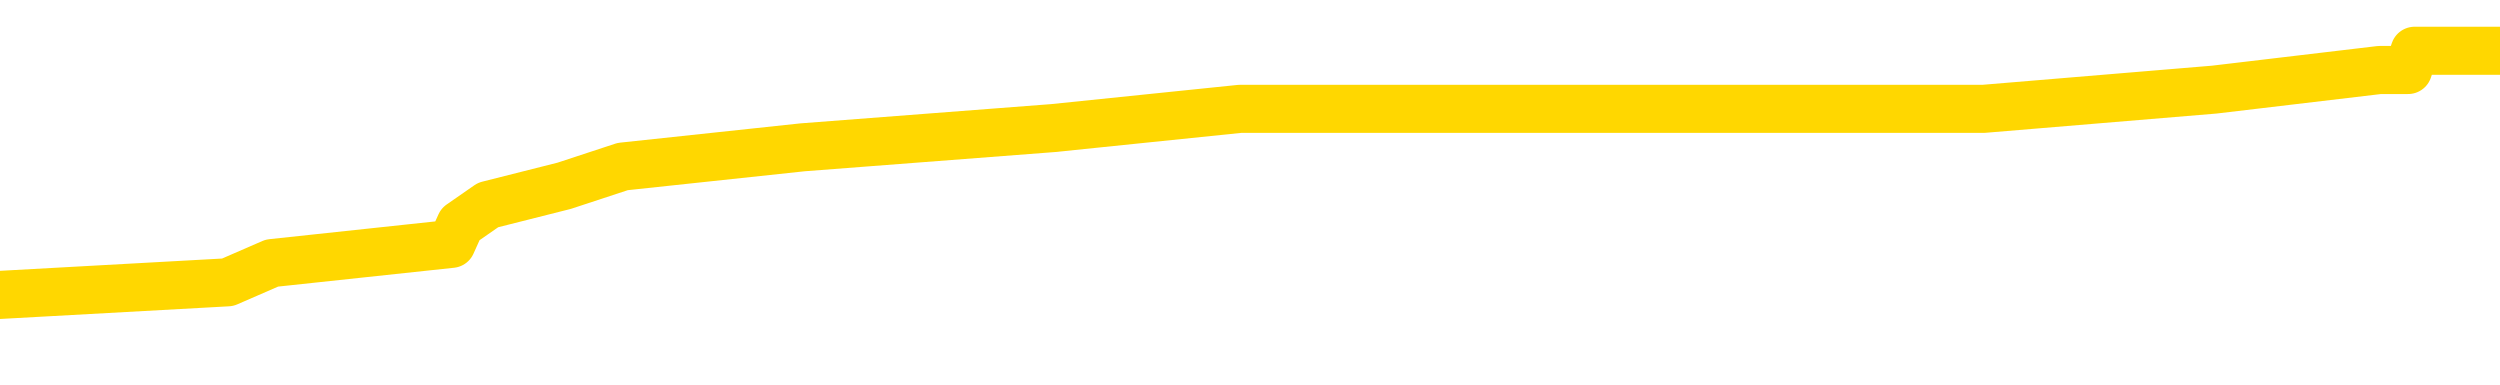 <svg xmlns="http://www.w3.org/2000/svg" version="1.1" viewBox="0 0 6500 1000">
	<path fill="none" stroke="gold" stroke-width="125" stroke-linecap="round" stroke-linejoin="round" d="M0 168654  L-1261217 168654 L-1261033 168604 L-1260542 168503 L-1260249 168453 L-1259937 168353 L-1259703 168303 L-1259650 168203 L-1259590 168102 L-1259437 168052 L-1259397 167952 L-1259264 167902 L-1258972 167852 L-1258431 167852 L-1257821 167802 L-1257773 167802 L-1257133 167751 L-1257099 167751 L-1256574 167751 L-1256441 167701 L-1256051 167601 L-1255723 167501 L-1255606 167401 L-1255394 167300 L-1254677 167300 L-1254108 167250 L-1254000 167250 L-1253826 167200 L-1253604 167100 L-1253203 167050 L-1253177 166949 L-1252249 166849 L-1252162 166749 L-1252079 166649 L-1252009 166548 L-1251712 166498 L-1251560 166398 L-1249670 166448 L-1249569 166448 L-1249307 166448 L-1249013 166498 L-1248872 166398 L-1248623 166398 L-1248587 166348 L-1248429 166298 L-1247965 166197 L-1247712 166147 L-1247500 166047 L-1247249 165997 L-1246900 165947 L-1245973 165847 L-1245879 165746 L-1245468 165696 L-1244297 165596 L-1243108 165546 L-1243016 165446 L-1242989 165345 L-1242723 165245 L-1242424 165145 L-1242295 165045 L-1242257 164944 L-1241443 164944 L-1241059 164994 L-1239998 165045 L-1239937 165045 L-1239672 166047 L-1239201 167000 L-1239008 167952 L-1238745 168904 L-1238408 168854 L-1238272 168804 L-1237817 168754 L-1237073 168704 L-1237056 168654 L-1236891 168553 L-1236822 168553 L-1236306 168503 L-1235278 168503 L-1235081 168453 L-1234593 168403 L-1234231 168353 L-1233822 168353 L-1233437 168403 L-1231733 168403 L-1231635 168403 L-1231563 168403 L-1231502 168403 L-1231318 168353 L-1230981 168353 L-1230341 168303 L-1230264 168253 L-1230202 168253 L-1230016 168203 L-1229936 168203 L-1229759 168152 L-1229740 168102 L-1229510 168102 L-1229122 168052 L-1228233 168052 L-1228194 168002 L-1228106 167952 L-1228078 167852 L-1227070 167802 L-1226921 167701 L-1226896 167651 L-1226764 167601 L-1226724 167551 L-1225465 167501 L-1225408 167501 L-1224868 167451 L-1224815 167451 L-1224769 167451 L-1224374 167401 L-1224234 167350 L-1224034 167300 L-1223888 167300 L-1223723 167300 L-1223446 167350 L-1223087 167350 L-1222535 167300 L-1221890 167250 L-1221631 167150 L-1221478 167100 L-1221077 167050 L-1221036 167000 L-1220916 166949 L-1220854 167000 L-1220840 167000 L-1220746 167000 L-1220453 166949 L-1220302 166749 L-1219971 166649 L-1219894 166548 L-1219818 166498 L-1219591 166348 L-1219525 166248 L-1219297 166147 L-1219245 166047 L-1219080 165997 L-1218074 165947 L-1217891 165897 L-1217340 165847 L-1216947 165746 L-1216549 165696 L-1215699 165596 L-1215621 165546 L-1215042 165496 L-1214601 165496 L-1214360 165446 L-1214202 165446 L-1213802 165345 L-1213781 165345 L-1213336 165295 L-1212931 165245 L-1212795 165145 L-1212620 165045 L-1212483 164944 L-1212233 164844 L-1211233 164794 L-1211151 164744 L-1211015 164694 L-1210977 164644 L-1210087 164593 L-1209871 164543 L-1209428 164493 L-1209311 164443 L-1209254 164393 L-1208578 164393 L-1208477 164343 L-1208448 164343 L-1207107 164293 L-1206701 164243 L-1206661 164192 L-1205733 164142 L-1205635 164092 L-1205502 164042 L-1205098 163992 L-1205072 163942 L-1204979 163892 L-1204762 163842 L-1204351 163741 L-1203197 163641 L-1202906 163541 L-1202877 163441 L-1202269 163390 L-1202019 163290 L-1201999 163240 L-1201070 163190 L-1201019 163090 L-1200896 163040 L-1200879 162939 L-1200723 162889 L-1200548 162789 L-1200411 162739 L-1200354 162689 L-1200247 162639 L-1200161 162588 L-1199928 162538 L-1199853 162488 L-1199545 162438 L-1199427 162388 L-1199257 162338 L-1199166 162288 L-1199063 162288 L-1199040 162238 L-1198963 162238 L-1198865 162137 L-1198498 162087 L-1198393 162037 L-1197890 161987 L-1197438 161937 L-1197400 161887 L-1197376 161837 L-1197335 161786 L-1197206 161736 L-1197106 161686 L-1196664 161636 L-1196382 161586 L-1195789 161536 L-1195659 161486 L-1195385 161385 L-1195232 161335 L-1195079 161285 L-1194994 161185 L-1194916 161135 L-1194730 161085 L-1194679 161085 L-1194652 161035 L-1194572 160984 L-1194549 160934 L-1194266 160834 L-1193662 160734 L-1192666 160684 L-1192369 160634 L-1191635 160583 L-1191390 160533 L-1191300 160483 L-1190723 160433 L-1190025 160383 L-1189272 160333 L-1188954 160283 L-1188571 160182 L-1188494 160132 L-1187859 160082 L-1187674 160032 L-1187586 160032 L-1187457 160032 L-1187144 159982 L-1187094 159932 L-1186952 159882 L-1186931 159832 L-1185963 159781 L-1185418 159731 L-1184939 159731 L-1184878 159731 L-1184555 159731 L-1184533 159681 L-1184471 159681 L-1184261 159631 L-1184184 159581 L-1184129 159531 L-1184107 159481 L-1184067 159431 L-1184052 159380 L-1183295 159330 L-1183278 159280 L-1182479 159230 L-1182326 159180 L-1181421 159130 L-1180915 159080 L-1180685 158979 L-1180644 158979 L-1180529 158929 L-1180352 158879 L-1179598 158929 L-1179463 158879 L-1179299 158829 L-1178981 158779 L-1178805 158679 L-1177783 158578 L-1177760 158478 L-1177508 158428 L-1177295 158328 L-1176661 158278 L-1176424 158177 L-1176391 158077 L-1176213 157977 L-1176133 157877 L-1176043 157827 L-1175978 157726 L-1175538 157626 L-1175515 157576 L-1174974 157526 L-1174718 157476 L-1174223 157426 L-1173346 157375 L-1173309 157325 L-1173256 157275 L-1173215 157225 L-1173098 157175 L-1172822 157125 L-1172614 157025 L-1172417 156924 L-1172394 156824 L-1172344 156724 L-1172305 156674 L-1172227 156624 L-1171629 156523 L-1171569 156473 L-1171466 156423 L-1171311 156373 L-1170679 156323 L-1169999 156273 L-1169696 156172 L-1169349 156122 L-1169152 156072 L-1169103 155972 L-1168783 155922 L-1168155 155872 L-1168009 155822 L-1167972 155771 L-1167915 155721 L-1167838 155621 L-1167597 155621 L-1167508 155571 L-1167414 155521 L-1167120 155471 L-1166986 155421 L-1166926 155370 L-1166889 155270 L-1166617 155270 L-1165611 155220 L-1165435 155170 L-1165385 155170 L-1165092 155120 L-1164900 155020 L-1164566 154969 L-1164060 154919 L-1163498 154819 L-1163483 154719 L-1163466 154669 L-1163366 154568 L-1163251 154468 L-1163212 154368 L-1163174 154318 L-1163109 154318 L-1163081 154268 L-1162942 154318 L-1162649 154318 L-1162599 154318 L-1162494 154318 L-1162229 154268 L-1161764 154218 L-1161620 154218 L-1161565 154117 L-1161508 154067 L-1161317 154017 L-1160952 153967 L-1160737 153967 L-1160543 153967 L-1160485 153967 L-1160426 153867 L-1160272 153817 L-1160002 153766 L-1159573 154017 L-1159557 154017 L-1159480 153967 L-1159416 153917 L-1159286 153566 L-1159263 153516 L-1158979 153466 L-1158931 153416 L-1158877 153365 L-1158414 153315 L-1158375 153315 L-1158335 153265 L-1158144 153215 L-1157664 153165 L-1157177 153115 L-1157160 153065 L-1157122 153015 L-1156866 152964 L-1156789 152864 L-1156559 152814 L-1156543 152714 L-1156248 152614 L-1155806 152563 L-1155359 152513 L-1154854 152463 L-1154701 152413 L-1154414 152363 L-1154374 152263 L-1154043 152213 L-1153821 152162 L-1153304 152062 L-1153228 152012 L-1152980 151912 L-1152786 151812 L-1152726 151761 L-1151950 151711 L-1151876 151711 L-1151645 151661 L-1151628 151661 L-1151566 151611 L-1151371 151561 L-1150907 151561 L-1150883 151511 L-1150754 151511 L-1149453 151511 L-1149436 151511 L-1149359 151461 L-1149266 151461 L-1149048 151461 L-1148896 151411 L-1148718 151461 L-1148664 151511 L-1148377 151561 L-1148337 151561 L-1147968 151561 L-1147527 151561 L-1147344 151561 L-1147023 151511 L-1146728 151511 L-1146282 151411 L-1146210 151360 L-1145748 151260 L-1145310 151210 L-1145128 151160 L-1143674 151060 L-1143542 151010 L-1143085 150909 L-1142859 150859 L-1142472 150759 L-1141956 150659 L-1141002 150558 L-1140208 150458 L-1139533 150408 L-1139108 150308 L-1138796 150258 L-1138566 150107 L-1137883 149957 L-1137870 149807 L-1137660 149606 L-1137638 149556 L-1137464 149456 L-1136514 149406 L-1136246 149305 L-1135430 149255 L-1135120 149155 L-1135082 149105 L-1135025 149005 L-1134408 148954 L-1133770 148854 L-1132144 148804 L-1131470 148754 L-1130828 148754 L-1130751 148754 L-1130694 148754 L-1130659 148754 L-1130630 148704 L-1130519 148604 L-1130501 148553 L-1130478 148503 L-1130325 148453 L-1130271 148353 L-1130193 148303 L-1130074 148253 L-1129976 148203 L-1129859 148152 L-1129589 148052 L-1129319 148002 L-1129302 147902 L-1129102 147852 L-1128955 147751 L-1128729 147701 L-1128594 147651 L-1128286 147601 L-1128226 147551 L-1127873 147451 L-1127524 147401 L-1127423 147350 L-1127359 147250 L-1127299 147200 L-1126914 147100 L-1126534 147050 L-1126429 147000 L-1126169 146949 L-1125898 146849 L-1125739 146799 L-1125706 146749 L-1125644 146699 L-1125503 146649 L-1125319 146598 L-1125275 146548 L-1124986 146548 L-1124970 146498 L-1124737 146498 L-1124676 146448 L-1124638 146448 L-1124058 146398 L-1123924 146348 L-1123901 146147 L-1123883 145796 L-1123865 145395 L-1123849 144994 L-1123825 144593 L-1123809 144293 L-1123787 143942 L-1123771 143591 L-1123748 143390 L-1123731 143190 L-1123709 143040 L-1123692 142939 L-1123644 142789 L-1123571 142639 L-1123537 142388 L-1123513 142187 L-1123477 141987 L-1123436 141786 L-1123399 141686 L-1123383 141486 L-1123359 141335 L-1123322 141235 L-1123305 141085 L-1123282 140984 L-1123264 140884 L-1123246 140784 L-1123230 140684 L-1123200 140533 L-1123174 140383 L-1123129 140333 L-1123112 140233 L-1123070 140182 L-1123022 140082 L-1122952 139982 L-1122936 139882 L-1122920 139781 L-1122858 139731 L-1122819 139681 L-1122780 139631 L-1122614 139581 L-1122549 139531 L-1122533 139481 L-1122489 139380 L-1122430 139330 L-1122217 139280 L-1122184 139230 L-1122142 139180 L-1122064 139130 L-1121526 139080 L-1121448 139030 L-1121344 138929 L-1121255 138879 L-1121079 138829 L-1120728 138779 L-1120573 138729 L-1120135 138679 L-1119978 138629 L-1119848 138578 L-1119144 138478 L-1118943 138428 L-1117983 138328 L-1117500 138278 L-1117401 138278 L-1117309 138228 L-1117064 138177 L-1116991 138127 L-1116548 138027 L-1116452 137977 L-1116437 137927 L-1116421 137877 L-1116396 137827 L-1115930 137776 L-1115713 137726 L-1115573 137676 L-1115279 137626 L-1115191 137576 L-1115149 137526 L-1115120 137476 L-1114947 137426 L-1114888 137375 L-1114812 137325 L-1114731 137275 L-1114662 137275 L-1114353 137225 L-1114267 137175 L-1114054 137125 L-1114018 137075 L-1113335 137025 L-1113236 136974 L-1113031 136924 L-1112985 136874 L-1112706 136824 L-1112644 136774 L-1112627 136674 L-1112549 136624 L-1112241 136523 L-1112217 136473 L-1112163 136373 L-1112140 136323 L-1112017 136273 L-1111882 136172 L-1111637 136122 L-1111512 136122 L-1110865 136072 L-1110849 136072 L-1110824 136072 L-1110644 135972 L-1110568 135922 L-1110476 135872 L-1110048 135822 L-1109632 135771 L-1109239 135671 L-1109161 135621 L-1109142 135571 L-1108778 135521 L-1108542 135471 L-1108314 135421 L-1108001 135370 L-1107923 135320 L-1107842 135220 L-1107664 135120 L-1107648 135070 L-1107383 134969 L-1107303 134919 L-1107073 134869 L-1106847 134819 L-1106531 134819 L-1106356 134769 L-1105995 134769 L-1105603 134719 L-1105534 134619 L-1105470 134568 L-1105329 134468 L-1105278 134418 L-1105176 134318 L-1104674 134268 L-1104477 134218 L-1104230 134167 L-1104045 134117 L-1103745 134067 L-1103669 134017 L-1103503 133917 L-1102619 133867 L-1102590 133766 L-1102467 133666 L-1101888 133616 L-1101811 133566 L-1101097 133566 L-1100785 133566 L-1100572 133566 L-1100555 133566 L-1100169 133566 L-1099644 133466 L-1099198 133416 L-1098868 133365 L-1098715 133315 L-1098389 133315 L-1098211 133265 L-1098129 133265 L-1097923 133165 L-1097748 133115 L-1096819 133065 L-1095929 133015 L-1095890 132964 L-1095662 132964 L-1095283 132914 L-1094496 132864 L-1094261 132814 L-1094185 132764 L-1093828 132714 L-1093256 132614 L-1092989 132563 L-1092603 132513 L-1092499 132513 L-1092329 132513 L-1091711 132513 L-1091499 132513 L-1091192 132513 L-1091139 132463 L-1091011 132413 L-1090958 132363 L-1090839 132313 L-1090502 132213 L-1089543 132162 L-1089412 132062 L-1089210 132012 L-1088579 131962 L-1088267 131912 L-1087854 131862 L-1087826 131812 L-1087681 131761 L-1087261 131711 L-1085928 131711 L-1085881 131661 L-1085753 131561 L-1085736 131511 L-1085158 131411 L-1084952 131360 L-1084923 131310 L-1084882 131260 L-1084824 131210 L-1084787 131160 L-1084709 131110 L-1084566 131060 L-1084111 131010 L-1083993 130959 L-1083708 130909 L-1083335 130859 L-1083239 130809 L-1082912 130759 L-1082558 130709 L-1082388 130659 L-1082340 130609 L-1082231 130558 L-1082142 130508 L-1082114 130458 L-1082038 130358 L-1081735 130308 L-1081701 130208 L-1081629 130157 L-1081261 130107 L-1080926 130057 L-1080845 130057 L-1080625 130007 L-1080454 129957 L-1080426 129907 L-1079929 129857 L-1079380 129756 L-1078499 129706 L-1078401 129606 L-1078324 129556 L-1078049 129506 L-1077802 129406 L-1077728 129355 L-1077666 129255 L-1077548 129205 L-1077505 129155 L-1077395 129105 L-1077318 129005 L-1076618 128954 L-1076372 128904 L-1076333 128854 L-1076176 128804 L-1075577 128804 L-1075350 128804 L-1075258 128804 L-1074783 128804 L-1074185 128704 L-1073666 128654 L-1073645 128604 L-1073499 128553 L-1073179 128553 L-1072637 128553 L-1072405 128553 L-1072235 128553 L-1071749 128503 L-1071521 128453 L-1071436 128403 L-1071090 128353 L-1070764 128353 L-1070241 128303 L-1069913 128253 L-1069313 128203 L-1069115 128102 L-1069063 128052 L-1069023 128002 L-1068742 127952 L-1068057 127852 L-1067747 127802 L-1067722 127701 L-1067531 127651 L-1067308 127601 L-1067222 127551 L-1066558 127451 L-1066534 127401 L-1066312 127300 L-1065982 127250 L-1065630 127150 L-1065426 127100 L-1065193 127000 L-1064935 126949 L-1064745 126849 L-1064698 126799 L-1064471 126749 L-1064437 126699 L-1064280 126649 L-1064066 126598 L-1063893 126548 L-1063801 126498 L-1063524 126448 L-1063280 126398 L-1062965 126348 L-1062539 126348 L-1062502 126348 L-1062018 126348 L-1061785 126348 L-1061573 126298 L-1061347 126248 L-1060797 126248 L-1060550 126197 L-1059716 126197 L-1059660 126147 L-1059638 126097 L-1059480 126047 L-1059019 125997 L-1058978 125947 L-1058638 125847 L-1058505 125796 L-1058282 125746 L-1057710 125696 L-1057238 125646 L-1057043 125596 L-1056851 125546 L-1056661 125496 L-1056559 125446 L-1056191 125395 L-1056145 125345 L-1056063 125295 L-1054770 125245 L-1054722 125195 L-1054453 125195 L-1054308 125195 L-1053757 125195 L-1053640 125145 L-1053559 125095 L-1053199 125045 L-1052976 124994 L-1052695 124944 L-1052365 124844 L-1051857 124794 L-1051745 124744 L-1051666 124694 L-1051502 124644 L-1051207 124644 L-1050739 124644 L-1050542 124694 L-1050492 124694 L-1049842 124644 L-1049720 124593 L-1049266 124593 L-1049230 124543 L-1048762 124493 L-1048651 124443 L-1048635 124393 L-1048419 124393 L-1048238 124343 L-1047706 124343 L-1046677 124343 L-1046477 124293 L-1046019 124243 L-1045071 124142 L-1044972 124092 L-1044618 123992 L-1044557 123942 L-1044543 123892 L-1044507 123842 L-1044138 123791 L-1044018 123741 L-1043776 123691 L-1043612 123641 L-1043425 123591 L-1043304 123541 L-1042234 123441 L-1041375 123390 L-1041163 123290 L-1041066 123240 L-1040892 123140 L-1040558 123090 L-1040487 123040 L-1040429 122989 L-1040254 122989 L-1039865 122939 L-1039629 122889 L-1039518 122839 L-1039401 122789 L-1038420 122739 L-1038395 122689 L-1037801 122588 L-1037768 122588 L-1037619 122538 L-1037335 122488 L-1036423 122488 L-1035477 122488 L-1035324 122438 L-1035222 122438 L-1035090 122388 L-1034947 122338 L-1034921 122288 L-1034806 122238 L-1034588 122187 L-1033907 122137 L-1033777 122087 L-1033474 122037 L-1033234 121937 L-1032901 121887 L-1032263 121837 L-1031920 121736 L-1031858 121686 L-1031703 121686 L-1030781 121686 L-1030311 121686 L-1030267 121686 L-1030254 121636 L-1030213 121586 L-1030191 121536 L-1030164 121486 L-1030020 121436 L-1029598 121385 L-1029262 121385 L-1029071 121335 L-1028643 121335 L-1028455 121285 L-1028066 121185 L-1027532 121135 L-1027159 121085 L-1027138 121085 L-1026888 121035 L-1026769 120984 L-1026693 120934 L-1026558 120884 L-1026518 120834 L-1026438 120784 L-1026044 120734 L-1025548 120684 L-1025436 120583 L-1025263 120533 L-1024955 120483 L-1024507 120433 L-1024184 120383 L-1024042 120283 L-1023615 120182 L-1023462 120082 L-1023406 119982 L-1022593 119932 L-1022573 119882 L-1022201 119832 L-1022144 119832 L-1021015 119781 L-1020947 119781 L-1020389 119731 L-1020194 119681 L-1020058 119631 L-1019824 119581 L-1019477 119531 L-1019443 119431 L-1019408 119380 L-1019339 119280 L-1018990 119230 L-1018818 119180 L-1018333 119130 L-1018317 119080 L-1017992 119030 L-1017834 118979 L-1016694 118879 L-1016669 118829 L-1016477 118729 L-1016284 118679 L-1016033 118629 L-1016016 118578 L-1014996 118528 L-1014698 118478 L-1014623 118428 L-1014487 118328 L-1014311 118278 L-1013734 118177 L-1013519 118127 L-1013455 118077 L-1013324 118027 L-1013287 117927 L-1012764 117877 L-1012626 137626 L-1012612 137626 L-1012589 137626 L-1012569 137626 L-1012341 117827 L-1011566 117827 L-1011524 117827 L-1011156 117827 L-1011078 117776 L-1011026 117726 L-1010353 117676 L-1009610 117626 L-1009186 117626 L-1008738 117576 L-1007676 117526 L-1007365 117426 L-1006954 117426 L-1006882 117375 L-1006358 117375 L-1006264 117375 L-1006246 117375 L-1005801 117325 L-1005615 117225 L-1004835 117125 L-1004163 117075 L-1003751 116924 L-1003519 116824 L-1003378 116774 L-1003297 116674 L-1003277 116624 L-1003201 116624 L-1003072 116573 L-1002755 116624 L-1002531 116624 L-1002206 116573 L-1002144 116573 L-1001774 116573 L-1001741 116573 L-1001532 116573 L-1000865 116573 L-1000787 116573 L-1000629 116473 L-1000519 116473 L-1000192 116423 L-1000037 116373 L-999696 116373 L-999639 116273 L-999301 116172 L-999097 116122 L-999044 116022 L-997668 115972 L-997538 115922 L-997105 115872 L-996784 115822 L-995957 115721 L-995833 115671 L-995103 115571 L-994947 115471 L-994906 115421 L-994852 115370 L-994829 115320 L-994715 115270 L-994419 115220 L-994129 115170 L-994074 115120 L-993954 115070 L-993924 115020 L-993824 114969 L-993380 114969 L-993228 114919 L-992393 114919 L-991851 114869 L-991516 114869 L-991501 114819 L-991425 114769 L-991309 114719 L-991114 114669 L-990850 114619 L-990015 114568 L-989919 114518 L-989398 114468 L-989356 114418 L-989256 114368 L-988428 114368 L-988293 114318 L-987955 114318 L-987400 114268 L-987021 114218 L-986858 114167 L-986548 114117 L-985735 114067 L-985429 114017 L-985161 114017 L-984839 114017 L-984518 114067 L-984243 114067 L-983414 113967 L-983319 113917 L-983227 113766 L-983122 113616 L-982735 113466 L-982255 113365 L-982239 113315 L-982120 113265 L-981752 113165 L-981657 113115 L-980823 113015 L-980746 112964 L-980447 112914 L-980356 112864 L-979949 112764 L-979839 112664 L-979139 112614 L-978666 112563 L-978606 112513 L-978387 112413 L-978114 112363 L-978001 112313 L-976973 112263 L-976587 112213 L-976567 112162 L-976234 112112 L-975989 112062 L-975556 112012 L-975446 111962 L-975328 111912 L-974877 111812 L-974286 111761 L-973950 111711 L-972057 111661 L-971943 111561 L-971731 111511 L-970413 111461 L-970307 100182 L-970241 89055 L-970204 78779 L-970143 78779 L-969643 89957 L-968968 100984 L-968946 111160 L-968676 111060 L-967707 111060 L-967018 111010 L-966856 110959 L-966315 110909 L-966226 110859 L-965206 110809 L-964259 110709 L-963893 110759 L-963790 110809 L-963202 110809 L-963143 110809 L-963042 110759 L-962602 110659 L-962494 110609 L-962053 110558 L-961053 110408 L-960797 110258 L-960694 110107 L-960563 110007 L-960197 109907 L-959616 109807 L-959585 109756 L-959270 109706 L-957287 109656 L-957171 109606 L-957103 109606 L-956745 109556 L-955126 109506 L-954948 109506 L-954804 109506 L-953982 109556 L-953929 109606 L-953874 109606 L-953440 109606 L-952460 109656 L-952386 109656 L-951301 109606 L-951088 109606 L-950372 109506 L-949984 109456 L-949765 109355 L-949445 109255 L-948951 109155 L-948824 109105 L-948595 109005 L-948363 108904 L-948303 108854 L-948014 108804 L-947742 108704 L-946712 108654 L-945047 108604 L-944628 108553 L-944490 108503 L-944334 108503 L-944029 108453 L-943801 108353 L-943642 108303 L-943483 108203 L-943314 108102 L-943266 108052 L-943213 108002 L-943191 108002 L-942805 107952 L-942556 107952 L-942285 107952 L-942124 107952 L-942035 107952 L-940376 107952 L-940211 108002 L-939831 107952 L-939371 107952 L-938761 107852 L-937668 107802 L-937237 107751 L-937206 107701 L-937143 107651 L-937126 107601 L-935422 107551 L-935380 107501 L-934914 107451 L-934727 107401 L-934695 107300 L-934099 107250 L-934050 107200 L-933727 107150 L-933676 107100 L-933466 107050 L-933448 107000 L-933182 106899 L-933129 106849 L-932660 106799 L-932149 106699 L-932071 106699 L-931777 106649 L-931760 106598 L-931722 106548 L-931651 106498 L-931493 106448 L-930547 106448 L-930491 106448 L-929970 106448 L-929777 106398 L-929677 106398 L-929451 106348 L-928941 106348 L-928553 107701 L-928483 107701 L-928135 107651 L-927778 107601 L-926649 106147 L-926597 106047 L-926371 105997 L-926338 105947 L-926213 105847 L-926114 105847 L-925849 105847 L-925109 105897 L-924530 105897 L-924237 105897 L-923531 105897 L-923352 105847 L-923329 105847 L-922693 105796 L-922382 105746 L-921985 105746 L-921956 105696 L-921935 105646 L-921781 105596 L-921096 105596 L-921079 105596 L-920740 105596 L-920467 105546 L-920430 105496 L-920374 105395 L-920352 105345 L-920280 105295 L-919948 105245 L-919842 105195 L-919813 105095 L-919615 105045 L-919462 104994 L-918594 104944 L-918031 104844 L-918015 104844 L-917914 104794 L-917812 104844 L-917665 104844 L-917587 104844 L-917549 104794 L-917494 104744 L-917421 104694 L-917276 104644 L-916794 104644 L-916389 104593 L-915523 104644 L-915503 104644 L-915245 104644 L-915169 104644 L-915140 104593 L-915129 104493 L-915112 104443 L-914819 104393 L-914780 104343 L-914708 104293 L-914634 104243 L-914429 104192 L-914269 104042 L-913968 103892 L-913891 103691 L-913873 103541 L-913657 103441 L-913426 103441 L-913316 103491 L-912946 103541 L-912788 103541 L-912556 103541 L-912388 103541 L-912243 103491 L-912111 103441 L-910835 103340 L-910432 103240 L-910371 103190 L-910254 103090 L-909829 103040 L-909813 102939 L-909751 102889 L-909478 102789 L-909366 102739 L-909083 102639 L-908806 102588 L-908381 102488 L-908359 102438 L-908281 102388 L-908155 102338 L-907568 102288 L-907177 102238 L-906842 102187 L-906252 102137 L-906150 102137 L-905980 102087 L-905844 102087 L-905016 102037 L-903831 101987 L-903794 101937 L-903739 101937 L-903518 101887 L-903313 101887 L-903159 101887 L-902902 101837 L-902826 101786 L-902283 101736 L-902246 101686 L-901998 101636 L-901610 101586 L-900785 101536 L-900426 101486 L-900116 101486 L-899858 101436 L-899634 101385 L-899228 101335 L-899112 101285 L-898928 101235 L-898875 101235 L-898687 101185 L-898516 101135 L-898487 101085 L-898207 101035 L-897896 100984 L-897758 100934 L-897448 100884 L-897254 100884 L-897239 100834 L-896520 100834 L-896386 100734 L-896088 100684 L-895998 100634 L-895397 100634 L-895359 100583 L-895281 100533 L-894660 100483 L-894509 100383 L-894468 100333 L-894157 100283 L-893966 100233 L-893773 100132 L-893717 100032 L-893408 99982 L-893356 99932 L-893302 99982 L-893276 99982 L-893151 99982 L-892340 99932 L-892264 99882 L-891723 99832 L-891454 99781 L-890795 99731 L-889887 99681 L-889646 99631 L-889114 99581 L-888897 99531 L-887789 99581 L-887739 99581 L-886963 99581 L-886416 99531 L-886304 99481 L-886152 99380 L-886096 99330 L-885931 99280 L-885554 99230 L-885106 99180 L-885052 99130 L-884897 99080 L-884217 99030 L-883997 98979 L-883479 98929 L-882630 98829 L-882614 98779 L-880823 98729 L-880269 98679 L-880152 98629 L-879146 98578 L-879109 98528 L-878877 98528 L-878784 98528 L-878744 98528 L-878412 98478 L-878060 98428 L-877795 98328 L-877508 98278 L-877197 98177 L-876943 98077 L-876850 98027 L-876360 97977 L-876152 97927 L-875587 97877 L-875472 97927 L-875121 97877 L-875070 97877 L-875029 97877 L-874426 97776 L-873692 97676 L-873111 97576 L-872875 97476 L-872335 97325 L-872183 97225 L-871681 97175 L-871472 97075 L-871448 97075 L-871389 97025 L-870427 97025 L-870249 96974 L-869807 96924 L-869783 96824 L-869628 96774 L-869546 96774 L-869396 96824 L-868749 96824 L-868700 96774 L-867580 96724 L-866595 96674 L-866534 96624 L-865813 96573 L-864948 96523 L-864570 96473 L-864351 96473 L-863591 96423 L-863539 96373 L-863230 96273 L-862379 96273 L-862186 96223 L-862009 96172 L-861784 96172 L-861658 96122 L-861466 96122 L-861233 96072 L-861064 96122 L-860777 96072 L-860498 96072 L-860415 96022 L-860244 95972 L-860228 95872 L-860074 95822 L-860034 95771 L-859259 95721 L-859182 95721 L-858950 95621 L-858523 95571 L-858178 95521 L-857595 95471 L-857326 95471 L-857067 95471 L-856938 95370 L-856921 95320 L-856808 95270 L-856784 95220 L-856550 95170 L-856514 95120 L-855198 95120 L-855142 95070 L-854463 94969 L-853890 94969 L-853765 94969 L-853612 94969 L-853535 94969 L-853223 94869 L-852950 94819 L-852861 94719 L-852759 94719 L-851831 94669 L-851755 94669 L-851391 94669 L-851366 94619 L-851330 94568 L-850554 94468 L-850462 94418 L-850323 94368 L-849921 94318 L-849659 94318 L-849416 94368 L-849201 94318 L-849121 94318 L-849045 94318 L-848968 94318 L-848781 94368 L-848715 94368 L-848465 94368 L-848410 94318 L-848273 94268 L-848193 94167 L-848080 94117 L-847857 94067 L-847692 94017 L-847651 93967 L-847482 93917 L-847111 93867 L-847096 93817 L-846980 93766 L-846259 93716 L-846223 93666 L-846090 93666 L-845742 93616 L-845331 93616 L-845295 93616 L-845217 93566 L-845178 93516 L-844814 93466 L-844610 93416 L-844595 93365 L-844249 93315 L-843901 93315 L-843575 93315 L-843473 93265 L-843320 93265 L-843126 93215 L-842894 93215 L-842802 93215 L-842646 93215 L-842569 93215 L-842528 93165 L-842415 93115 L-842391 93065 L-842141 93065 L-842002 92964 L-841424 92814 L-840596 92714 L-840108 92614 L-839987 92563 L-839948 92513 L-839936 92463 L-839783 92363 L-839682 92263 L-839449 92213 L-839059 92112 L-838755 92062 L-838739 92012 L-838568 91962 L-838330 91862 L-837733 91862 L-837130 91812 L-837090 91812 L-837050 91812 L-836896 91761 L-836843 91711 L-836781 91661 L-836713 91611 L-836658 91511 L-836633 91461 L-836586 91411 L-836492 91310 L-836354 91260 L-836201 91210 L-836069 91160 L-836028 91160 L-835992 91110 L-835930 91060 L-835657 90959 L-835343 90909 L-835302 90809 L-835217 90759 L-835039 90709 L-834802 90659 L-834444 90609 L-834415 90558 L-833845 90508 L-833722 90458 L-833486 90408 L-833464 90408 L-833182 90358 L-832897 90358 L-832641 90358 L-832069 90308 L-831773 90258 L-831697 90208 L-830998 90157 L-830920 90107 L-830885 90057 L-830859 90007 L-830807 89907 L-830613 89857 L-830473 89756 L-830437 89706 L-830397 89656 L-829802 89606 L-829569 89556 L-829286 89907 L-829231 90208 L-829157 90558 L-829079 90859 L-828843 90759 L-828599 90709 L-828464 90659 L-828357 90609 L-828277 90558 L-827890 90458 L-827763 90408 L-827611 90358 L-827573 90308 L-827427 90258 L-827206 90208 L-827032 90157 L-826963 90107 L-826141 90007 L-826125 90007 L-825830 89957 L-825043 89907 L-824733 89907 L-824587 89857 L-824359 89807 L-824158 89706 L-823221 89656 L-823184 89606 L-823161 89556 L-823121 89456 L-822852 89406 L-822256 89355 L-822192 89305 L-822156 89255 L-822139 89205 L-821444 89205 L-821243 89205 L-821211 89205 L-820878 89205 L-820770 89155 L-820145 89055 L-819641 89005 L-819604 88904 L-819162 88904 L-819066 88854 L-818907 88854 L-818593 88854 L-818581 88854 L-818141 88904 L-817659 88954 L-817530 88954 L-817210 88954 L-817142 88904 L-816837 88904 L-816662 88854 L-816468 88804 L-816225 88704 L-816028 88604 L-816002 88503 L-815424 88453 L-815354 88403 L-814944 88353 L-814890 88303 L-814844 88253 L-814480 88203 L-814333 88152 L-814128 88102 L-814032 88102 L-813877 88052 L-813815 88002 L-813668 87902 L-813567 87852 L-813010 87852 L-812988 87952 L-812816 88002 L-812274 88052 L-812213 88052 L-812159 87952 L-812131 87852 L-812059 87802 L-812043 87701 L-811979 87651 L-811943 87551 L-811788 87501 L-811463 87451 L-810896 87401 L-810882 87350 L-810820 87250 L-810718 87150 L-810672 87150 L-810430 87100 L-810007 87100 L-809853 87100 L-808111 87000 L-807569 86949 L-806626 86899 L-806217 86849 L-805676 86749 L-805479 86699 L-805311 86649 L-805015 86598 L-804900 86548 L-804885 86548 L-804730 86498 L-804590 86448 L-804514 86348 L-804382 86348 L-804034 86348 L-803663 86398 L-803065 86398 L-802889 86398 L-802733 86348 L-802464 86298 L-802313 86298 L-802022 86448 L-801998 86548 L-801915 86649 L-801687 86749 L-800988 86699 L-800861 86649 L-800430 86598 L-800336 86548 L-799131 86548 L-799082 86498 L-798788 86498 L-798385 86448 L-798109 86348 L-798090 86298 L-797972 86248 L-797896 86197 L-797714 86147 L-797234 86097 L-796783 85997 L-796373 85947 L-796342 85897 L-795924 85847 L-795810 85847 L-795692 85847 L-795677 85847 L-795482 85796 L-795461 85696 L-795229 85646 L-794785 85596 L-794466 85496 L-794001 85496 L-793836 85446 L-793681 85395 L-793525 85395 L-793072 85395 L-792753 85395 L-792698 85446 L-792327 85446 L-792289 85496 L-791962 85496 L-791846 85446 L-791747 85395 L-791421 85295 L-791034 85245 L-790773 85195 L-790415 85095 L-790158 85045 L-787988 84994 L-787939 84944 L-787916 84894 L-787505 84894 L-787443 84894 L-787373 84944 L-787142 84944 L-786831 84894 L-786528 84794 L-786484 84744 L-786176 84694 L-786043 84644 L-785826 84593 L-785114 84543 L-784959 84543 L-784821 84493 L-784672 84493 L-784651 84493 L-784457 84443 L-784431 84393 L-784340 84343 L-784318 84293 L-784302 84243 L-784202 84192 L-783273 84142 L-782815 84142 L-781723 84042 L-781301 84042 L-780897 83992 L-780858 83942 L-780605 83892 L-779830 83791 L-779814 83741 L-779789 83691 L-779596 83641 L-778860 83591 L-778591 83541 L-778550 83491 L-778151 83390 L-778126 83340 L-777337 83290 L-776657 83240 L-775286 83190 L-775016 83140 L-774967 83090 L-774430 82989 L-774397 82939 L-774295 82839 L-773972 82789 L-773892 82739 L-773623 82739 L-772711 82689 L-772572 82689 L-772323 82588 L-771778 82588 L-771355 82538 L-771162 82488 L-771147 82488 L-771009 82388 L-770915 82338 L-770788 82288 L-770528 82238 L-770503 82137 L-770412 82087 L-770102 82037 L-770041 81987 L-769924 81987 L-769575 81987 L-768764 81987 L-768533 81887 L-767704 81887 L-767472 81786 L-767255 81736 L-766736 81736 L-766098 81686 L-765682 81636 L-765360 81586 L-764879 81536 L-764454 81536 L-764392 81486 L-764044 81486 L-764003 81436 L-763989 81385 L-763890 81285 L-763845 81285 L-763359 81235 L-762558 81235 L-762223 81235 L-761142 81185 L-760662 81135 L-760639 81085 L-760499 81035 L-759944 80984 L-759247 80934 L-758938 80884 L-758716 80834 L-758611 80784 L-758509 80684 L-757838 80634 L-757744 80583 L-757721 80583 L-757644 80533 L-757466 80533 L-757294 80533 L-757113 80483 L-757100 80433 L-757024 80383 L-756859 80333 L-756345 80283 L-756329 80233 L-756188 80233 L-755826 80182 L-755802 80182 L-755671 80132 L-755646 80082 L-755284 80032 L-754759 79932 L-754665 79882 L-754449 79781 L-754356 79731 L-754331 79681 L-753867 79631 L-753790 79631 L-753388 79581 L-752937 79581 L-751686 79531 L-751647 79481 L-751215 79431 L-751183 79380 L-750464 79330 L-750287 79280 L-750152 79230 L-749845 79180 L-749790 79130 L-749765 79030 L-749749 78929 L-749574 78879 L-749385 78829 L-748877 78829 L-748503 78428 L-748165 77977 L-748126 77576 L-747407 77225 L-747314 77175 L-747275 77125 L-746734 77125 L-746710 77075 L-746308 77025 L-745882 76974 L-745611 76974 L-745432 76924 L-745186 76824 L-745162 76774 L-745106 76674 L-744489 76624 L-743986 76573 L-743599 76573 L-742980 76624 L-742764 76624 L-742609 76674 L-741317 76573 L-741217 76523 L-740775 76423 L-740444 76373 L-740143 76273 L-739901 76223 L-739166 76122 L-738587 76072 L-737757 76022 L-737657 75972 L-737099 75922 L-736961 75872 L-735320 75822 L-735259 75822 L-735165 75822 L-734198 75822 L-734020 75771 L-733733 75771 L-733516 75771 L-733437 75721 L-733166 75721 L-733051 75671 L-732898 75621 L-732587 75571 L-732509 75521 L-732418 75521 L-732341 75471 L-732225 75471 L-732045 75421 L-731953 75370 L-731915 75320 L-731412 75320 L-731194 75270 L-731064 75270 L-730909 75220 L-730854 75170 L-730730 75170 L-730345 75120 L-729836 75070 L-729764 75020 L-729284 74969 L-729207 74919 L-729106 74919 L-728873 74869 L-728408 74869 L-728178 74869 L-728162 74869 L-727930 74869 L-727775 74869 L-727714 74869 L-727521 74819 L-727250 74719 L-726498 74669 L-725545 74669 L-725509 74619 L-725284 74619 L-724844 74619 L-724564 74518 L-724215 74468 L-723146 74418 L-722218 74418 L-722087 74418 L-722041 74418 L-721972 74368 L-721817 74368 L-721739 74268 L-721566 74167 L-721131 74067 L-720927 74017 L-720867 73917 L-720284 73867 L-720130 73766 L-720015 73716 L-719974 73666 L-719804 73616 L-719667 73566 L-719457 73466 L-719379 73416 L-719356 73365 L-719147 73265 L-718737 73215 L-718713 73165 L-718489 73115 L-718344 73065 L-718309 73015 L-718296 72964 L-718273 72914 L-718040 72864 L-717855 72814 L-717637 72764 L-717612 72714 L-716923 72664 L-716819 72614 L-716784 72563 L-716763 72513 L-716569 72463 L-716516 72413 L-716399 72313 L-716317 72313 L-716206 72263 L-715892 72213 L-715433 72162 L-715177 72112 L-714943 72012 L-714813 71962 L-714461 71912 L-714402 71862 L-714249 71812 L-713677 71711 L-713590 71661 L-713437 71561 L-713141 71461 L-712771 71360 L-712468 71260 L-712391 71210 L-711987 71160 L-711819 71160 L-711675 71160 L-711134 71160 L-711074 71160 L-711058 71060 L-710892 71010 L-710686 70959 L-710611 70959 L-710518 70909 L-710109 70859 L-710093 70809 L-710069 70809 L-709876 70759 L-709800 71210 L-709629 71661 L-709567 72062 L-709551 72513 L-709037 72463 L-708816 72413 L-708197 72313 L-707943 72263 L-707749 72213 L-707710 72162 L-707636 72162 L-707571 72162 L-706921 72162 L-706882 72213 L-706708 72213 L-706642 72213 L-705968 72213 L-705579 72112 L-705317 72062 L-705079 72012 L-705002 71912 L-704986 71812 L-704784 71761 L-704413 71661 L-704188 71611 L-703552 71561 L-703532 71561 L-703145 71511 L-703051 71511 L-702993 71461 L-702717 71411 L-702408 71411 L-702331 71360 L-701479 71411 L-701137 71661 L-700700 71962 L-700266 72213 L-699771 72463 L-699621 72413 L-699353 72463 L-698115 72513 L-698058 72614 L-696294 72664 L-696104 72614 L-695094 72563 L-694943 72513 L-694567 72614 L-694247 72714 L-693641 72814 L-693571 72914 L-693394 72864 L-692566 72814 L-692427 72764 L-692040 72714 L-691856 72664 L-691812 72614 L-691692 72563 L-691482 72513 L-691035 72413 L-690687 72363 L-690555 72313 L-690146 72263 L-689795 72263 L-689510 72213 L-689317 72162 L-689162 72162 L-688998 72112 L-688930 72062 L-688830 72062 L-688597 72012 L-688480 72012 L-688427 71962 L-687885 71962 L-687421 71912 L-686239 71912 L-686105 71912 L-686081 71912 L-686028 71912 L-685360 71912 L-684326 71812 L-684132 71761 L-683952 71711 L-683801 71711 L-683760 71661 L-683745 71661 L-683684 71611 L-683358 71561 L-682198 71511 L-682004 71461 L-681827 71411 L-680713 71360 L-679853 71310 L-679747 71310 L-679273 71260 L-679081 71260 L-676759 71210 L-676682 71160 L-676560 71060 L-676526 71010 L-676489 70909 L-676394 70759 L-676178 70659 L-675597 70558 L-675211 70508 L-674438 70458 L-674360 70408 L-673663 70408 L-673121 70408 L-673080 70358 L-672950 70358 L-672486 70308 L-672448 70258 L-672313 70208 L-671945 70157 L-671915 70107 L-671765 70107 L-671364 70057 L-669540 70107 L-668733 70057 L-668015 70057 L-667998 70057 L-667684 69957 L-667123 69907 L-666621 69857 L-666102 69807 L-666081 69756 L-664337 69706 L-664168 69656 L-663972 69606 L-663079 69556 L-662560 69456 L-662350 69406 L-662092 69355 L-661382 69305 L-660432 69255 L-659774 69205 L-659734 69105 L-659448 69055 L-659365 69005 L-659270 69005 L-659138 68954 L-659061 68954 L-658326 68954 L-657989 68904 L-657939 68954 L-657684 68954 L-657397 68904 L-656972 68904 L-656391 68854 L-656132 68854 L-655981 68804 L-655733 68804 L-655695 68804 L-654898 68754 L-654860 68704 L-654683 68704 L-654274 68604 L-654045 68604 L-653969 68604 L-653838 68604 L-653722 68553 L-653373 68503 L-653310 68453 L-653158 68403 L-652417 68353 L-652305 68303 L-652135 68253 L-652096 68203 L-651802 68203 L-651400 68203 L-651224 68203 L-651129 68203 L-650820 68152 L-650018 68102 L-649560 68002 L-649040 67952 L-648551 67902 L-647856 67852 L-646809 67802 L-646541 67802 L-646486 67751 L-646326 67751 L-646075 67751 L-645829 67701 L-645750 67651 L-645535 67551 L-645223 67501 L-644760 67401 L-644745 67350 L-644449 67350 L-644436 67300 L-643445 67250 L-642772 67200 L-642437 67100 L-641821 67100 L-641684 67050 L-641045 67000 L-640915 66949 L-639964 66849 L-639865 66749 L-639305 66699 L-638897 66699 L-638468 66699 L-638377 66649 L-637542 66649 L-637179 66649 L-637139 66699 L-637007 66749 L-636830 66749 L-636614 66749 L-636560 66699 L-636403 66598 L-636150 66548 L-635050 66498 L-634973 66448 L-634753 66398 L-634622 66298 L-634586 66248 L-634393 66197 L-634293 66147 L-633809 66097 L-633525 66047 L-633365 65997 L-633270 65897 L-632999 65847 L-632729 65796 L-632713 65596 L-632574 65446 L-632436 65295 L-632109 65095 L-631800 64994 L-631759 64944 L-631683 64844 L-631568 64794 L-630718 64694 L-630391 64644 L-630060 64593 L-629927 64593 L-629711 64593 L-629695 64593 L-629014 64593 L-628921 64493 L-628898 64443 L-628882 64343 L-628843 64293 L-628432 64192 L-628162 64142 L-628122 64092 L-627754 64092 L-627544 64042 L-626461 64042 L-626445 63992 L-626416 63942 L-626396 63942 L-626019 63842 L-625764 63791 L-625516 63691 L-625377 63591 L-625245 63541 L-624913 63491 L-624820 63441 L-624759 63390 L-624201 63340 L-624140 63290 L-623984 63240 L-623790 63190 L-623597 63140 L-623582 63090 L-623543 63040 L-623504 62989 L-623233 62939 L-623110 62889 L-623078 62839 L-622978 62839 L-622823 62839 L-622682 62839 L-622398 62789 L-622072 62789 L-621376 62739 L-621354 62739 L-620844 62739 L-619998 62739 L-619635 62689 L-619480 62639 L-618877 62639 L-618707 62639 L-618646 62639 L-618591 62588 L-617535 62538 L-617517 62538 L-616611 62538 L-616589 62538 L-616422 62488 L-616180 62488 L-616130 62438 L-616075 62338 L-615938 62288 L-615898 62238 L-614970 62187 L-614915 62187 L-614793 62187 L-614721 62187 L-614605 62187 L-614427 62238 L-613445 62187 L-613305 62187 L-613187 62087 L-612893 61987 L-612646 61937 L-612609 61887 L-612554 61937 L-612533 61937 L-612400 61937 L-612321 61937 L-612183 61887 L-611560 61887 L-611394 61837 L-610929 61837 L-610753 61736 L-610736 61686 L-610676 61636 L-610560 61586 L-610077 61536 L-609381 61486 L-609009 61436 L-608839 61385 L-607873 61335 L-607718 61285 L-607540 61285 L-607448 61235 L-607193 61235 L-607022 61235 L-606375 61185 L-606364 61185 L-605784 61135 L-605646 61135 L-605591 61035 L-604855 60984 L-604817 60934 L-604739 60934 L-604097 60884 L-603323 60884 L-603230 60834 L-603182 60834 L-603166 60784 L-603130 60784 L-603114 60684 L-603051 60634 L-603035 60583 L-603015 60583 L-602860 60533 L-602821 60483 L-602805 60433 L-602766 60383 L-602626 60333 L-602550 60283 L-602186 60233 L-601838 60182 L-601064 60132 L-600462 60082 L-600265 60032 L-600035 60032 L-599897 59982 L-599259 59982 L-598970 59932 L-598948 59932 L-598488 59882 L-598255 59882 L-598201 59832 L-598162 59781 L-597659 59731 L-597109 59681 L-596321 59631 L-595198 59631 L-594304 59581 L-594216 59581 L-593916 59531 L-593844 59481 L-593729 59431 L-592552 59380 L-592204 59330 L-592181 59280 L-591662 59230 L-591515 59180 L-591407 59130 L-591198 59080 L-591043 59030 L-591020 58979 L-590827 58929 L-590750 58879 L-590606 58829 L-589805 58779 L-589659 58729 L-589379 58679 L-589202 58629 L-588892 58578 L-588081 58528 L-587152 58528 L-585560 58478 L-585317 58428 L-584676 58378 L-584480 58328 L-584403 58278 L-583885 58228 L-583653 58228 L-583630 58177 L-583498 58177 L-583159 58127 L-583148 58077 L-582932 58027 L-582895 57977 L-582353 57927 L-581824 57827 L-581757 57776 L-581463 57726 L-580916 57626 L-580880 57576 L-580828 57526 L-580728 57426 L-580496 57426 L-579916 57426 L-579818 57476 L-579744 57476 L-579412 57426 L-578662 57375 L-578623 57325 L-577943 57325 L-577789 57325 L-577462 57275 L-577247 57225 L-577015 57225 L-576719 57175 L-576472 57125 L-576121 57075 L-576068 57025 L-575309 56974 L-574615 56874 L-574265 56774 L-573801 56724 L-573168 56674 L-572759 56624 L-572681 56674 L-572255 56674 L-571612 56624 L-571443 56624 L-570701 56573 L-570514 56523 L-570219 56473 L-569647 56423 L-569621 56373 L-568602 56373 L-568115 56323 L-568022 56323 L-567961 56273 L-567673 56223 L-567387 56172 L-567325 56122 L-567146 56122 L-566434 56072 L-566259 56022 L-566060 55972 L-565908 55922 L-565817 55872 L-565755 55822 L-565213 55822 L-564903 55771 L-564811 55671 L-564733 55571 L-564166 55521 L-564075 55521 L-563821 55421 L-563494 55320 L-563457 55170 L-563302 55020 L-563070 54969 L-562748 54919 L-561615 54869 L-561416 54819 L-560890 54769 L-560646 54769 L-560400 54719 L-560320 54669 L-560300 54568 L-560223 54518 L-560168 54418 L-560091 54368 L-560052 54318 L-559873 54218 L-559836 54167 L-559604 54117 L-558366 54067 L-558040 54017 L-558000 53917 L-557218 53867 L-557072 53817 L-556080 53766 L-555873 53766 L-555448 53766 L-555320 53766 L-554916 53817 L-554828 53766 L-554171 53716 L-553464 53666 L-552855 53616 L-552662 53566 L-552429 53466 L-551811 53416 L-551515 53315 L-551075 53265 L-550921 53215 L-550766 53165 L-550010 53065 L-549660 53015 L-549257 53015 L-549219 52964 L-548213 52964 L-547893 52964 L-547646 52914 L-546946 52814 L-546873 52764 L-546560 52714 L-545480 52664 L-545289 52614 L-545055 52614 L-544860 52563 L-544360 52513 L-543606 52513 L-543492 52513 L-543292 52513 L-543251 52463 L-543158 52413 L-542845 52363 L-542757 52313 L-542641 52263 L-542323 52263 L-542254 52213 L-542229 52162 L-541867 52112 L-541829 52062 L-541612 52012 L-541109 52062 L-540507 52112 L-540295 52213 L-540142 52263 L-540104 52263 L-540060 52162 L-540026 52112 L-539893 52062 L-539483 52012 L-539113 51962 L-539059 51912 L-539043 51862 L-538964 51812 L-538555 51761 L-538401 51711 L-538385 51611 L-538346 51561 L-538167 51461 L-538091 51411 L-537860 51360 L-537070 51310 L-536992 51310 L-536257 51210 L-536102 51160 L-535862 51060 L-535800 50959 L-535715 50909 L-535692 50809 L-535574 50709 L-535560 50609 L-535498 50508 L-535461 50458 L-535367 50408 L-535345 50408 L-535228 50358 L-534996 50308 L-534825 50208 L-534005 50208 L-533604 50157 L-533449 50157 L-532944 50157 L-532830 50157 L-532234 50157 L-531859 50107 L-531807 50107 L-531614 50057 L-530917 50057 L-530879 50007 L-530734 50007 L-530509 49957 L-530247 49907 L-529873 49857 L-529447 49807 L-529318 49756 L-529298 49656 L-528805 49656 L-528108 49606 L-527877 49656 L-527723 49656 L-526755 49656 L-526530 49706 L-526252 49706 L-526236 49656 L-525710 49606 L-525181 49556 L-525033 49506 L-525014 49456 L-524472 49406 L-524162 49355 L-524045 49255 L-523853 49155 L-523716 49055 L-523389 49005 L-523273 48954 L-522963 48954 L-522537 48904 L-522481 48904 L-522248 48954 L-522152 48954 L-522019 48954 L-521723 48954 L-521609 48904 L-521244 48854 L-520931 48854 L-520448 48804 L-520278 48754 L-520030 48704 L-519814 48654 L-519288 48604 L-519102 48503 L-518746 48453 L-518111 48403 L-517956 48303 L-517216 48253 L-516796 48203 L-516616 48152 L-516540 48152 L-516409 48102 L-516115 48052 L-516074 48002 L-515844 48002 L-515652 47952 L-515397 47952 L-514970 47902 L-514861 47852 L-514242 47852 L-514061 47852 L-512849 47852 L-512202 47902 L-512051 47902 L-512014 47902 L-511882 47902 L-511781 47852 L-511765 47802 L-511683 47751 L-511472 47701 L-511355 47651 L-510992 47601 L-510621 47551 L-509924 47501 L-509522 47451 L-509417 47401 L-509399 47350 L-508454 47300 L-508259 47200 L-508107 47150 L-508051 47050 L-507295 47050 L-507278 47150 L-506789 47200 L-506659 47300 L-506466 47300 L-505576 47250 L-505536 47200 L-505498 47150 L-505421 47100 L-505382 47100 L-505305 47050 L-505221 47000 L-504957 46949 L-504725 46899 L-504663 46849 L-504182 46799 L-503846 46799 L-503734 46749 L-503541 46699 L-503364 46649 L-503305 46649 L-503269 46598 L-502999 46548 L-502301 46448 L-502248 46348 L-501954 46248 L-501552 46147 L-500988 46097 L-500115 46047 L-499810 45997 L-499772 45947 L-499649 45897 L-499051 45847 L-498921 45796 L-498721 45746 L-498684 45696 L-498070 45646 L-497891 45596 L-497876 45496 L-497658 45446 L-497580 45345 L-497273 45345 L-497141 45295 L-496909 45295 L-496575 45295 L-496483 45245 L-496382 45195 L-496345 45145 L-495802 45145 L-495609 45095 L-495068 45045 L-494642 44994 L-494510 44994 L-494449 44994 L-494217 44994 L-494201 44994 L-493713 45045 L-493632 45045 L-493615 45045 L-492222 45095 L-492086 45095 L-491972 45045 L-491338 44994 L-491198 44944 L-491080 44894 L-490927 44794 L-490890 44744 L-490811 44694 L-490757 44744 L-489765 44744 L-489729 44694 L-489596 44694 L-489535 44593 L-489436 44543 L-489146 44493 L-489132 44443 L-488822 44443 L-488722 44493 L-488257 44443 L-488204 49756 L-488061 55020 L-487933 60333 L-487701 65646 L-487132 65596 L-487043 65546 L-487021 65546 L-486734 65496 L-486051 65446 L-485974 65395 L-485937 65345 L-485921 65295 L-485722 65245 L-485301 65145 L-485030 65145 L-484157 65095 L-483864 65095 L-483753 65095 L-483019 65045 L-482892 64994 L-482533 64944 L-482280 64944 L-481409 64894 L-481239 64894 L-481178 64844 L-481123 64794 L-480775 64744 L-480752 64694 L-480543 64644 L-480403 64593 L-480272 64543 L-480149 64493 L-480026 64443 L-479789 64393 L-479498 64343 L-478839 64293 L-478817 64243 L-478663 64192 L-478545 64142 L-477581 64092 L-477525 64042 L-477292 63992 L-477270 63942 L-476944 63892 L-476829 63892 L-476789 63842 L-476287 63842 L-475988 63791 L-475876 63741 L-475334 63691 L-474275 63641 L-473649 63591 L-473477 63541 L-473230 63491 L-472973 63441 L-472843 63390 L-472821 63340 L-472154 63290 L-471257 63240 L-471211 63190 L-471141 63140 L-471025 63140 L-470805 63090 L-470614 63090 L-470575 63040 L-470382 62989 L-469723 62989 L-469106 62939 L-469067 63240 L-468471 63541 L-468409 63791 L-467287 64042 L-467233 64042 L-467112 63992 L-466846 63942 L-466783 63942 L-466513 63942 L-466437 63892 L-466221 63892 L-465739 63842 L-465469 63791 L-465337 63791 L-465105 63691 L-465080 63541 L-465065 63340 L-465043 63090 L-465027 62839 L-465003 62588 L-464989 62288 L-464966 61987 L-464950 61686 L-464927 61436 L-464912 61185 L-464890 60934 L-464873 60784 L-464845 60634 L-464828 60433 L-464810 60333 L-464773 60182 L-464733 60082 L-464718 59982 L-464693 59832 L-464641 59731 L-464616 59631 L-464540 59531 L-464502 59481 L-464487 59380 L-464423 59280 L-464409 59180 L-464363 59030 L-464292 58929 L-464254 58879 L-464229 58779 L-464177 58679 L-464152 58629 L-464136 58578 L-464075 58528 L-464038 58478 L-463961 58428 L-463945 58378 L-463917 58278 L-463844 58228 L-463805 58177 L-463651 58077 L-463535 58027 L-463480 57977 L-463398 57927 L-463365 57877 L-463341 57827 L-463186 57776 L-463171 57726 L-463070 57676 L-462759 57626 L-462723 57576 L-462507 57526 L-462396 57526 L-462372 57526 L-462142 57576 L-461909 57576 L-461534 57526 L-461407 57476 L-461367 57426 L-461314 57375 L-461213 57325 L-461176 57275 L-460966 57275 L-460901 57225 L-460789 57225 L-460577 57175 L-460540 57125 L-460168 57075 L-460114 57025 L-460036 56974 L-460014 56924 L-459921 56874 L-459721 56824 L-459683 56824 L-459662 56824 L-459432 56824 L-459411 56774 L-459201 56774 L-459107 56724 L-459069 56674 L-458733 56624 L-458620 56573 L-458580 56523 L-458567 56523 L-458427 56473 L-458412 56473 L-458157 56473 L-457575 56423 L-457498 56373 L-457461 56323 L-457416 56273 L-457367 56223 L-457188 56172 L-457173 56122 L-457073 56072 L-456996 56022 L-456935 55972 L-456570 55872 L-456487 55822 L-456470 55771 L-456416 55721 L-455448 55671 L-455316 55621 L-455295 55571 L-455074 55521 L-455006 55471 L-454983 55421 L-454737 55370 L-454480 55320 L-454350 55270 L-454310 55220 L-454289 55120 L-454233 55020 L-454145 54969 L-454084 54869 L-453859 54819 L-453730 54769 L-453630 54719 L-453576 54669 L-453382 54619 L-453304 54568 L-452971 54518 L-452840 54468 L-452663 54418 L-452647 54368 L-452622 54318 L-452352 54318 L-451152 54268 L-451115 54268 L-450998 54218 L-450765 54167 L-450574 54117 L-450535 54117 L-450480 54067 L-450375 54067 L-449861 54017 L-449567 53967 L-449335 53917 L-449060 53867 L-449043 53817 L-449010 53766 L-448970 53716 L-448933 53666 L-448831 53616 L-448754 53566 L-448661 53516 L-448534 53466 L-448430 53416 L-448252 53416 L-448059 53365 L-447230 53365 L-447114 53315 L-446860 53265 L-446819 53215 L-446720 53165 L-446660 53165 L-446418 53115 L-446394 53115 L-446273 53065 L-446202 53015 L-446162 52964 L-445930 52914 L-445754 52864 L-445234 52814 L-445157 52764 L-445141 52714 L-444730 52714 L-444367 52714 L-444251 52664 L-444228 52664 L-444188 52614 L-444112 52563 L-444058 52513 L-443709 52463 L-443593 52413 L-443416 52413 L-443361 52363 L-443337 52363 L-443223 52313 L-442935 52263 L-442703 52213 L-442488 52162 L-442278 52112 L-442068 52012 L-441241 51962 L-440902 51912 L-439894 51862 L-439531 51812 L-438486 51761 L-438408 51711 L-437961 51661 L-437750 51611 L-437558 51561 L-437263 51511 L-437222 51461 L-437069 51411 L-437016 51310 L-436784 51260 L-436204 51210 L-436010 51160 L-435391 51160 L-434902 51110 L-434850 51060 L-434201 51010 L-434051 50959 L-433882 50909 L-433508 50859 L-433493 50859 L-433394 50809 L-433355 50809 L-433224 50759 L-432791 50759 L-432488 50759 L-432102 50759 L-431962 50709 L-431801 50709 L-431367 50709 L-431328 50659 L-431227 50659 L-431112 50609 L-430934 50609 L-430764 50558 L-430646 50508 L-430284 50408 L-430067 50358 L-429934 50308 L-429794 50308 L-429295 50308 L-429217 50308 L-428983 50258 L-428659 50258 L-428272 50208 L-428249 50157 L-427629 50157 L-427359 50107 L-427126 50107 L-426701 50057 L-426430 50007 L-426288 49957 L-426079 49907 L-425873 49857 L-425322 49807 L-425191 49807 L-424805 49756 L-424534 49756 L-424431 49706 L-424171 49656 L-423969 49606 L-423900 49556 L-423861 49506 L-423294 49456 L-423087 49406 L-423060 49355 L-422831 49305 L-422754 49255 L-422237 49205 L-422198 49155 L-422043 49105 L-421749 49055 L-421477 49005 L-421114 48954 L-420766 48954 L-420393 48904 L-420273 48904 L-420201 48854 L-419722 48804 L-419659 48754 L-419324 48704 L-419193 48654 L-419115 48604 L-418986 48553 L-418522 48553 L-418228 48503 L-418152 48503 L-417840 48453 L-417532 48403 L-417469 48353 L-417439 48303 L-416664 48253 L-416559 48152 L-416472 48102 L-416449 48052 L-416294 48002 L-416073 47952 L-415906 47902 L-415519 47852 L-415464 47802 L-415401 47802 L-414783 47751 L-414667 47701 L-414343 47651 L-413818 47601 L-413467 47551 L-413391 47501 L-412772 47451 L-412361 47401 L-412060 47350 L-411749 47300 L-411611 47250 L-410987 47250 L-410606 47200 L-409482 47200 L-408422 47150 L-408359 47100 L-407998 47050 L-407897 47050 L-407881 47000 L-407507 47000 L-406502 46899 L-406115 46849 L-405908 46749 L-405819 46699 L-405444 46649 L-405151 46598 L-404840 46548 L-404051 46498 L-403963 46448 L-403911 46398 L-403872 46348 L-403354 46298 L-403239 46248 L-403030 46197 L-402891 46147 L-402287 46097 L-401458 46047 L-401175 45997 L-400993 45997 L-400492 45947 L-400287 45947 L-399732 45947 L-399227 45897 L-399036 45847 L-398998 45796 L-398369 45746 L-397915 45696 L-397501 45646 L-396892 45596 L-395772 45596 L-395359 45546 L-395034 45546 L-394820 45496 L-394393 45446 L-394253 45395 L-394161 45345 L-393930 45295 L-393343 45295 L-392536 45245 L-391336 45245 L-391222 45245 L-391090 45195 L-391003 45145 L-390961 45195 L-390940 45245 L-390929 45345 L-390835 45446 L-390071 45446 L-389365 45446 L-389325 45395 L-389039 45345 L-388498 45295 L-388437 45245 L-388397 45195 L-388382 45145 L-388125 45095 L-387802 45045 L-387662 44994 L-387392 44944 L-387353 44894 L-387245 44844 L-386843 44794 L-386734 44744 L-386657 44694 L-386360 44644 L-386317 44593 L-386098 44593 L-385915 44593 L-385804 44593 L-385790 44543 L-385764 44543 L-385340 44493 L-385093 44443 L-384757 44393 L-384723 44343 L-384588 44293 L-384334 44293 L-384180 44243 L-383274 44243 L-383175 44192 L-382979 44092 L-381972 44042 L-381472 43992 L-381393 43942 L-381355 43892 L-381147 43842 L-381028 43791 L-380930 43741 L-380744 43691 L-380579 43641 L-380343 43591 L-379924 43541 L-379908 43491 L-379599 43441 L-378553 43390 L-378336 43340 L-378320 43290 L-378298 43240 L-378090 43190 L-377931 43140 L-377872 43090 L-376427 43040 L-376101 43040 L-375899 43040 L-375700 43040 L-375550 43040 L-375280 42989 L-374839 42939 L-374621 42939 L-373926 42889 L-373424 42839 L-373099 42789 L-372828 42789 L-372108 42739 L-371953 42739 L-370754 42639 L-370365 42588 L-370249 42488 L-370096 42438 L-369942 42388 L-368972 42338 L-368920 42288 L-368673 42238 L-368650 42187 L-368431 42137 L-367992 42037 L-367853 41937 L-367745 41837 L-367543 41786 L-367426 41736 L-367323 41686 L-367309 41686 L-367176 41636 L-366923 41586 L-366305 41536 L-365645 41486 L-365399 41486 L-365207 41436 L-364447 41436 L-364408 41436 L-364330 41385 L-364278 41285 L-364238 41235 L-364201 41185 L-364162 41135 L-364070 41085 L-364026 41035 L-363967 40934 L-363943 40884 L-363829 40834 L-363519 40734 L-363464 40684 L-363442 40634 L-363100 40583 L-362935 40533 L-362899 40433 L-362859 40383 L-362844 40333 L-362613 40283 L-362472 40233 L-362304 40182 L-361855 40182 L-361621 40182 L-361528 40182 L-361509 40233 L-361028 40182 L-360950 40182 L-360823 40132 L-360693 40032 L-360315 39982 L-360074 39882 L-360036 39832 L-359982 39781 L-359844 39681 L-359804 39631 L-359764 39581 L-359534 39531 L-359494 39481 L-359364 39431 L-359185 39380 L-359144 39330 L-359130 39280 L-358966 39230 L-358951 39180 L-358799 39130 L-358784 39080 L-358757 39030 L-358723 38979 L-358501 38879 L-358279 38879 L-358024 38829 L-357892 38879 L-357250 38879 L-356643 38829 L-355623 38829 L-355430 38779 L-355379 38729 L-355254 38679 L-354930 38629 L-354157 38578 L-354099 38528 L-353985 38478 L-353573 38428 L-353248 38378 L-353111 38328 L-352886 38278 L-352360 38228 L-351959 38228 L-351928 38177 L-351641 38177 L-351356 38127 L-350968 38077 L-350751 38027 L-350324 37927 L-350143 37877 L-349806 37827 L-349700 37776 L-349513 37776 L-349396 37726 L-349382 37726 L-348661 37676 L-348491 37626 L-348243 37576 L-348143 37526 L-347501 37476 L-347212 37426 L-347022 37375 L-346747 37325 L-346430 37275 L-346145 37225 L-346031 37125 L-345986 37075 L-345784 37025 L-344175 36974 L-343963 36924 L-343282 36874 L-343200 36824 L-342972 36774 L-342781 36774 L-342642 36724 L-342624 36724 L-342430 36724 L-342201 36724 L-342008 36724 L-340924 36674 L-340728 36674 L-340676 36674 L-340522 36674 L-340414 36674 L-340248 36674 L-340095 36624 L-339980 36573 L-339856 36473 L-339439 36423 L-339182 36323 L-339090 36273 L-338897 36273 L-338835 36223 L-338509 36223 L-338448 36223 L-338391 36172 L-338122 36122 L-337774 36072 L-337596 36022 L-337401 35972 L-337365 36022 L-336653 36022 L-336613 36122 L-336304 36172 L-336006 36223 L-335956 36273 L-335701 36323 L-335430 36373 L-335375 36373 L-334283 36373 L-334253 36323 L-334213 36323 L-334036 36323 L-333844 36273 L-332986 36273 L-331932 36223 L-331871 36172 L-331523 36122 L-330710 36122 L-329896 36122 L-329881 36122 L-329506 36122 L-329338 36122 L-329069 36122 L-328741 36072 L-328620 36022 L-328563 36022 L-328527 35972 L-328450 35972 L-328233 35922 L-328175 35872 L-327859 35822 L-327691 35771 L-327328 35771 L-327134 35771 L-327111 35771 L-327033 35721 L-326552 35721 L-326415 35721 L-326001 35671 L-325702 35671 L-325603 35621 L-325587 35571 L-325559 35521 L-325200 35471 L-324849 35421 L-324712 35370 L-324675 35370 L-323858 35320 L-323652 35270 L-323628 35220 L-323472 35220 L-323382 35170 L-323140 35170 L-322816 35120 L-322724 35120 L-322528 35070 L-322242 35070 L-321486 35020 L-321357 34969 L-321283 34919 L-320670 34869 L-320495 34819 L-320384 34769 L-320285 34719 L-320206 34669 L-320069 34619 L-319914 34619 L-319835 34619 L-319644 34619 L-318971 34619 L-318933 34568 L-318830 34518 L-317886 34468 L-317865 34418 L-317514 34368 L-317049 34318 L-317013 34268 L-316584 34218 L-316533 34218 L-316121 34167 L-316105 34167 L-316008 34167 L-315953 34167 L-315915 34167 L-315619 34117 L-313881 34067 L-312371 34017 L-311863 33967 L-311366 33917 L-311232 33867 L-311141 33817 L-311013 33766 L-310934 33666 L-310629 33616 L-310358 33566 L-310124 33566 L-308926 33516 L-308821 33516 L-308755 33466 L-307913 33416 L-307727 33365 L-306816 33315 L-305947 33215 L-305660 33165 L-305567 33065 L-305018 33015 L-304498 32964 L-303430 32914 L-303161 32864 L-303007 32864 L-302915 32864 L-302784 32914 L-302737 32964 L-302577 32964 L-301712 32964 L-301377 32964 L-300994 32914 L-300241 32864 L-300182 32814 L-299792 32814 L-299471 32814 L-299313 32764 L-298581 32764 L-298519 32764 L-298231 32764 L-297858 32764 L-297676 32764 L-297421 32714 L-297159 32614 L-297007 32563 L-296603 32513 L-295306 32463 L-295191 32413 L-294727 32363 L-293395 32313 L-292970 32263 L-292946 32213 L-292813 32162 L-292638 32112 L-292505 32112 L-292175 32062 L-291787 32012 L-291748 31962 L-291731 31862 L-291341 31812 L-291049 31761 L-290780 31761 L-290607 31761 L-289114 31761 L-289063 31711 L-288985 31761 L-287745 31812 L-287670 31812 L-287643 31912 L-287397 31862 L-287240 31862 L-287181 31812 L-286294 31812 L-286065 31761 L-285541 31761 L-285400 31812 L-285325 31812 L-284628 31862 L-284380 31862 L-283700 31812 L-283682 31812 L-283429 31761 L-283061 31761 L-282925 31711 L-282303 31611 L-281960 31561 L-281912 31511 L-281425 31461 L-281091 31360 L-280875 31360 L-280740 31310 L-280419 31260 L-280355 31260 L-280103 31210 L-279813 31160 L-279504 31110 L-279364 31060 L-278825 31010 L-278549 30959 L-277819 30909 L-277765 30909 L-277658 30909 L-277392 30909 L-276968 30909 L-276704 30859 L-276484 30809 L-276464 30759 L-276232 30709 L-275945 30659 L-275922 30659 L-275908 30609 L-275535 30609 L-275363 30558 L-275288 30458 L-275227 30408 L-274926 30308 L-274685 30208 L-274592 30157 L-274335 30107 L-274282 30057 L-274087 30007 L-273871 30057 L-273447 30057 L-273355 30107 L-273214 30057 L-272349 30007 L-271976 29957 L-271648 29857 L-271496 29807 L-271068 29807 L-270351 29756 L-270156 29756 L-269802 29706 L-269655 29656 L-269148 29556 L-268912 29506 L-267945 29456 L-267935 29406 L-266870 29355 L-266637 29305 L-266236 29255 L-266041 29205 L-265961 29155 L-265865 29105 L-265128 29105 L-264996 29105 L-264606 29105 L-264584 29055 L-264489 29055 L-264354 29005 L-264337 28954 L-264317 28904 L-262632 28854 L-262613 28854 L-262497 28804 L-262412 28804 L-262287 28804 L-262264 28754 L-261979 28704 L-261873 28654 L-261685 28553 L-261414 28503 L-260742 28453 L-260370 28403 L-259518 28403 L-259461 28353 L-259441 28353 L-259208 28353 L-258934 28303 L-258628 28303 L-258588 28203 L-258358 28203 L-258120 28152 L-257507 28102 L-257466 28052 L-257429 27952 L-256907 27902 L-256716 27852 L-256656 27802 L-256613 27751 L-256291 27751 L-256263 27701 L-256248 27701 L-255763 27651 L-255710 27601 L-255571 27551 L-255533 27501 L-255516 27451 L-255422 27401 L-254756 27401 L-254140 27350 L-253871 27350 L-253462 27350 L-253442 27300 L-253426 27300 L-253313 27250 L-252926 27200 L-252459 27200 L-252399 27150 L-252320 27100 L-252305 27050 L-251819 26949 L-251779 26899 L-251634 26899 L-251585 26849 L-251506 26899 L-250874 26849 L-250783 26849 L-250542 26849 L-250425 26799 L-250097 26799 L-249343 26749 L-249326 26749 L-248375 26749 L-248066 26699 L-247641 26649 L-246927 26598 L-246608 26548 L-246594 26498 L-246442 26398 L-246139 26348 L-246061 26298 L-245934 26248 L-245497 26248 L-245437 26248 L-244913 26248 L-244645 26248 L-244508 26197 L-244429 26147 L-244390 26097 L-243579 26097 L-243538 26097 L-243098 26097 L-243020 26097 L-242763 26047 L-242572 25997 L-241943 25947 L-241756 25897 L-241722 25796 L-241566 25746 L-241164 25646 L-241087 25596 L-240906 25546 L-240715 25496 L-239787 25395 L-239636 25345 L-238428 25295 L-237619 25245 L-237215 25195 L-236613 25145 L-236411 25095 L-236342 25045 L-236184 24994 L-235923 24944 L-235549 69857 L-235531 69807 L-235374 69807 L-234176 69807 L-233072 24844 L-232144 24794 L-232031 24744 L-231745 24694 L-231643 24644 L-231619 24644 L-231429 24543 L-231351 24493 L-231155 24493 L-230444 24493 L-230286 24543 L-229229 24543 L-228804 24543 L-228394 24493 L-228108 24393 L-227933 24343 L-227702 24293 L-227448 24243 L-227005 24192 L-226344 24142 L-226168 24092 L-225864 24042 L-225476 23992 L-225457 23942 L-225437 23892 L-225416 23842 L-225282 23791 L-225090 23741 L-223446 23691 L-222149 23641 L-222110 23591 L-222053 23541 L-221951 23491 L-221392 23441 L-220408 23390 L-219866 23290 L-219402 23240 L-218756 23190 L-218207 23140 L-217157 23090 L-216229 23040 L-215881 22989 L-215688 22939 L-215185 22889 L-214740 22889 L-214597 22839 L-214576 22839 L-214005 22839 L-213619 22739 L-212786 22689 L-212437 22639 L-212415 22588 L-212028 22588 L-211605 22538 L-211006 22488 L-210987 22438 L-210482 22438 L-210250 22388 L-210136 22388 L-209517 22288 L-208956 22238 L-208916 22187 L-208356 22137 L-208023 22087 L-207911 22087 L-207872 22037 L-207447 22037 L-207387 22037 L-207312 21987 L-207021 21987 L-206808 21937 L-206325 21837 L-206110 21786 L-204971 21736 L-204911 21686 L-204893 21636 L-204487 21586 L-203849 21536 L-203714 21486 L-203655 21436 L-203113 21385 L-202804 21335 L-202553 21335 L-202477 21285 L-202358 21235 L-201624 21135 L-201179 21085 L-200965 21035 L-200232 20984 L-200057 20934 L-199691 20934 L-199476 20934 L-198238 20934 L-197929 20934 L-197812 20934 L-197560 20884 L-197349 20834 L-196807 20784 L-196575 20734 L-196517 20734 L-196420 20684 L-196091 20684 L-195858 20634 L-194196 20583 L-193845 20533 L-193441 20433 L-193286 20383 L-192493 20333 L-191003 20283 L-190616 20233 L-190578 20182 L-190324 20132 L-190229 20082 L-190036 20032 L-189688 20032 L-188992 19982 L-188740 19982 L-188024 19932 L-186612 19882 L-186380 19832 L-186051 19832 L-184834 19832 L-184483 19882 L-184291 19932 L-184172 19982 L-181738 19982 L-180768 19932 L-179937 19882 L-179628 19832 L-178286 19781 L-177713 19731 L-177597 19681 L-177268 19681 L-177172 19631 L-176765 19631 L-176649 19581 L-176458 19531 L-175702 19481 L-175576 19431 L-175295 19380 L-174792 19330 L-174715 19280 L-173128 19531 L-173071 19781 L-172329 20082 L-171948 20333 L-171619 20283 L-170956 20233 L-170826 20182 L-170787 20182 L-170536 20182 L-170400 20182 L-170208 20132 L-170072 20132 L-169820 20032 L-169608 20032 L-169298 19982 L-169026 19982 L-168524 19982 L-168505 19982 L-168071 19932 L-167845 19882 L-167402 19832 L-167383 19781 L-166880 19731 L-166742 19681 L-166628 19631 L-166396 19581 L-166086 19531 L-165622 19481 L-165545 19431 L-165042 19380 L-164771 19330 L-164433 19280 L-164248 19230 L-163572 19180 L-163553 19180 L-163378 19130 L-163358 19080 L-162740 19030 L-162024 18979 L-161462 18929 L-161268 18929 L-161114 18879 L-161095 18879 L-160572 18779 L-160458 18729 L-159586 18679 L-159565 18629 L-159509 18578 L-158677 18528 L-158367 18478 L-158291 18428 L-158019 18378 L-157956 18378 L-157906 18278 L-157594 18177 L-156977 18077 L-156202 18027 L-155408 17977 L-155369 17927 L-155292 17877 L-155120 17827 L-154242 17776 L-153357 17726 L-153263 17676 L-153143 17626 L-152814 17576 L-152777 17576 L-152545 17526 L-152312 17526 L-151597 17426 L-151094 17375 L-150429 17325 L-150320 17275 L-150166 17225 L-150146 17175 L-149992 17125 L-149576 17075 L-148965 17025 L-148831 16974 L-147922 16924 L-147719 16874 L-147167 16824 L-144517 16774 L-144342 16724 L-144265 16624 L-143393 16573 L-142929 16523 L-142447 16473 L-142408 16373 L-141827 16323 L-141807 16273 L-140706 16223 L-139284 16172 L-138866 16122 L-138559 16072 L-138481 16022 L-138405 15972 L-138248 15922 L-138172 15872 L-137708 15822 L-136470 15771 L-136218 15721 L-135773 15671 L-135151 15621 L-135095 15571 L-134902 15571 L-134437 15521 L-134146 15421 L-134105 15320 L-134069 15220 L-133916 15120 L-133739 15070 L-132600 14969 L-132213 14919 L-132155 14869 L-131981 14819 L-129464 14719 L-128304 14669 L-127667 14619 L-127528 14568 L-127396 14468 L-127009 14418 L-126545 14368 L-126334 14268 L-126269 14218 L-126235 14167 L-125481 14117 L-124899 14067 L-124708 14017 L-124089 13967 L-124043 13917 L-123682 13867 L-123576 13817 L-123391 13766 L-123114 13716 L-122210 13666 L-121206 13616 L-120470 13566 L-120045 13516 L-119884 13466 L-119522 13416 L-119425 13365 L-118981 13315 L-118905 13265 L-118553 13265 L-118304 13165 L-118284 13065 L-118110 12964 L-117162 12814 L-117048 12764 L-116485 12714 L-116035 12664 L-115650 12614 L-114740 12563 L-114684 12513 L-113545 12463 L-112965 12363 L-112790 12313 L-111996 12213 L-111765 12162 L-111378 12112 L-111108 12062 L-110972 12012 L-110856 11962 L-110237 11962 L-110179 11962 L-109964 11962 L-109670 11962 L-108882 11912 L-108741 11912 L-107353 11862 L-107006 11862 L-106619 11812 L-106558 11711 L-106522 11661 L-106465 11611 L-105822 11561 L-105130 11511 L-104878 11511 L-104543 11461 L-104453 11461 L-103933 11411 L-103679 11360 L-103463 11260 L-103080 11210 L-102920 11160 L-102381 11060 L-101569 11010 L-101550 10959 L-101435 10959 L-101290 10909 L-100910 10909 L-100717 10909 L-100661 10859 L-100362 10809 L-100295 10759 L-100099 10709 L-99732 10659 L-99671 10609 L-99367 10558 L-99322 10558 L-99268 10508 L-98630 10508 L-98610 10458 L-98125 10408 L-97643 10458 L-97274 10458 L-96908 10508 L-96773 10508 L-96619 10458 L-96549 10408 L-95902 10408 L-95882 10358 L-95741 10358 L-95256 10308 L-94973 10308 L-94915 10258 L-94857 10258 L-94548 10208 L-94393 10157 L-93909 10157 L-93136 10157 L-92496 10157 L-92399 10107 L-91336 10107 L-91315 10057 L-90850 70558 L-90834 70558 L-90660 70558 L-90147 70558 L-87793 10007 L-86848 9957 L-86130 9907 L-85589 9807 L-84892 9756 L-84576 9706 L-83927 9656 L-83419 9606 L-83385 9556 L-83343 9506 L-82998 9456 L-82303 9406 L-82106 9355 L-82089 9255 L-81973 9205 L-81692 9155 L-80794 9055 L-80748 9005 L-80382 8904 L-80364 8854 L-80309 8804 L-80116 8754 L-79980 8704 L-79905 8654 L-79671 8604 L-79130 8553 L-79089 8503 L-79053 8453 L-79027 8403 L-78392 8303 L-77850 8253 L-76685 8203 L-76325 8152 L-75048 8152 L-75008 8102 L-74970 8102 L-74755 8052 L-74565 8002 L-74487 7952 L-74334 7902 L-74294 7852 L-73205 7802 L-72881 7802 L-72667 7751 L-72406 7751 L-71914 7751 L-71892 7952 L-71475 8152 L-71333 8303 L-71273 8503 L-71196 8503 L-70985 8453 L-69691 8453 L-69414 8403 L-68790 8353 L-67399 8303 L-67327 8253 L-67289 8152 L-67095 8102 L-66706 8052 L-66398 8002 L-66342 7952 L-66027 7952 L-65976 7952 L-65938 7902 L-65892 7852 L-65259 7802 L-64485 7751 L-64046 7701 L-63904 68754 L-63881 68704 L-63864 129756 L-63839 129756 L-63422 68704 L-63219 68654 L-63069 7551 L-62991 7501 L-62937 7451 L-62140 7451 L-62124 7451 L-61260 7451 L-61056 7451 L-60769 7401 L-60654 7350 L-60128 7300 L-59952 7250 L-59648 7200 L-59261 7150 L-59200 7050 L-59145 7000 L-58990 6949 L-57945 6899 L-57383 6899 L-57147 6849 L-57111 6849 L-56841 6849 L-56435 6799 L-54966 6749 L-53225 6699 L-52838 6649 L-52606 6598 L-52507 6548 L-52412 6498 L-52258 6398 L-51695 6398 L-51612 6348 L-51445 6348 L-50903 6398 L-49718 6398 L-49704 6398 L-49644 6398 L-49493 6348 L-49008 6298 L-48361 6248 L-47655 6147 L-47539 6097 L-46571 6047 L-46526 5997 L-45836 5997 L-45779 5947 L-45701 5947 L-45682 5897 L-45661 5847 L-45445 5796 L-44732 5796 L-44342 5746 L-44306 5696 L-44288 5646 L-44231 5596 L-43803 5546 L-43589 5496 L-43514 5395 L-43437 5345 L-43321 5295 L-43256 5295 L-43128 5245 L-43068 5245 L-42993 5145 L-42914 5095 L-42486 5045 L-41760 4994 L-41746 4894 L-41580 4844 L-41363 4744 L-41348 4644 L-40767 4593 L-40496 4543 L-40207 4493 L-39777 4443 L-39624 4393 L-39568 4343 L-39391 4293 L-37996 4243 L-37730 4142 L-36837 4042 L-36312 3992 L-35292 3892 L-35211 3842 L-34748 3791 L-34128 3791 L-33842 3741 L-33588 3741 L-33436 3691 L-33088 3641 L-32371 3591 L-31810 3541 L-30922 3491 L-30613 3491 L-30321 3491 L-29469 3491 L-29448 3491 L-28792 3491 L-28288 3390 L-28078 3340 L-28057 3290 L-27728 3240 L-27670 3240 L-27283 3240 L-26298 3240 L-25736 3240 L-25639 3240 L-25330 3190 L-25253 3190 L-24218 3140 L-24088 3090 L-24032 3040 L-23396 2989 L-23337 2939 L-23262 2889 L-21848 2839 L-21711 2789 L-21577 2739 L-21092 2689 L-20842 2639 L-20551 2588 L-20339 2538 L-19682 2488 L-19113 2388 L-19024 2338 L-18884 2288 L-18810 2238 L-17645 2238 L-17613 2187 L-17183 2187 L-17167 2137 L-16992 2087 L-15464 2037 L-15380 2087 L-14574 2087 L-14381 2087 L-14359 2087 L-13506 2037 L-13313 1987 L-12679 1937 L-12503 1887 L-12384 1837 L-12330 1837 L-12309 1837 L-12253 1837 L-11865 1837 L-11421 1837 L-11343 1786 L-11146 1786 L-11084 1736 L-10822 1686 L-10473 1686 L-10357 1636 L-9209 1636 L-8924 1586 L-8479 1536 L-7276 1486 L-7146 1436 L-6836 1385 L-6408 1335 L-5111 1285 L-4802 60132 L-4786 60132 L-4739 61285 L-4689 61285 L-3761 2338 L-3431 2338 L-2883 1135 L-2755 1085 L-2309 1035 L-776 984 L-607 934 L-336 884 L-312 784 L592 734 L707 684 L1174 634 L1197 583 L1269 533 L1467 483 L1619 433 L2087 383 L2738 333 L3224 283 L3774 283 L4796 283 L5102 283 L5157 283 L5757 233 L6187 182 L6261 182 L6278 132 L6500 132" />
</svg>

